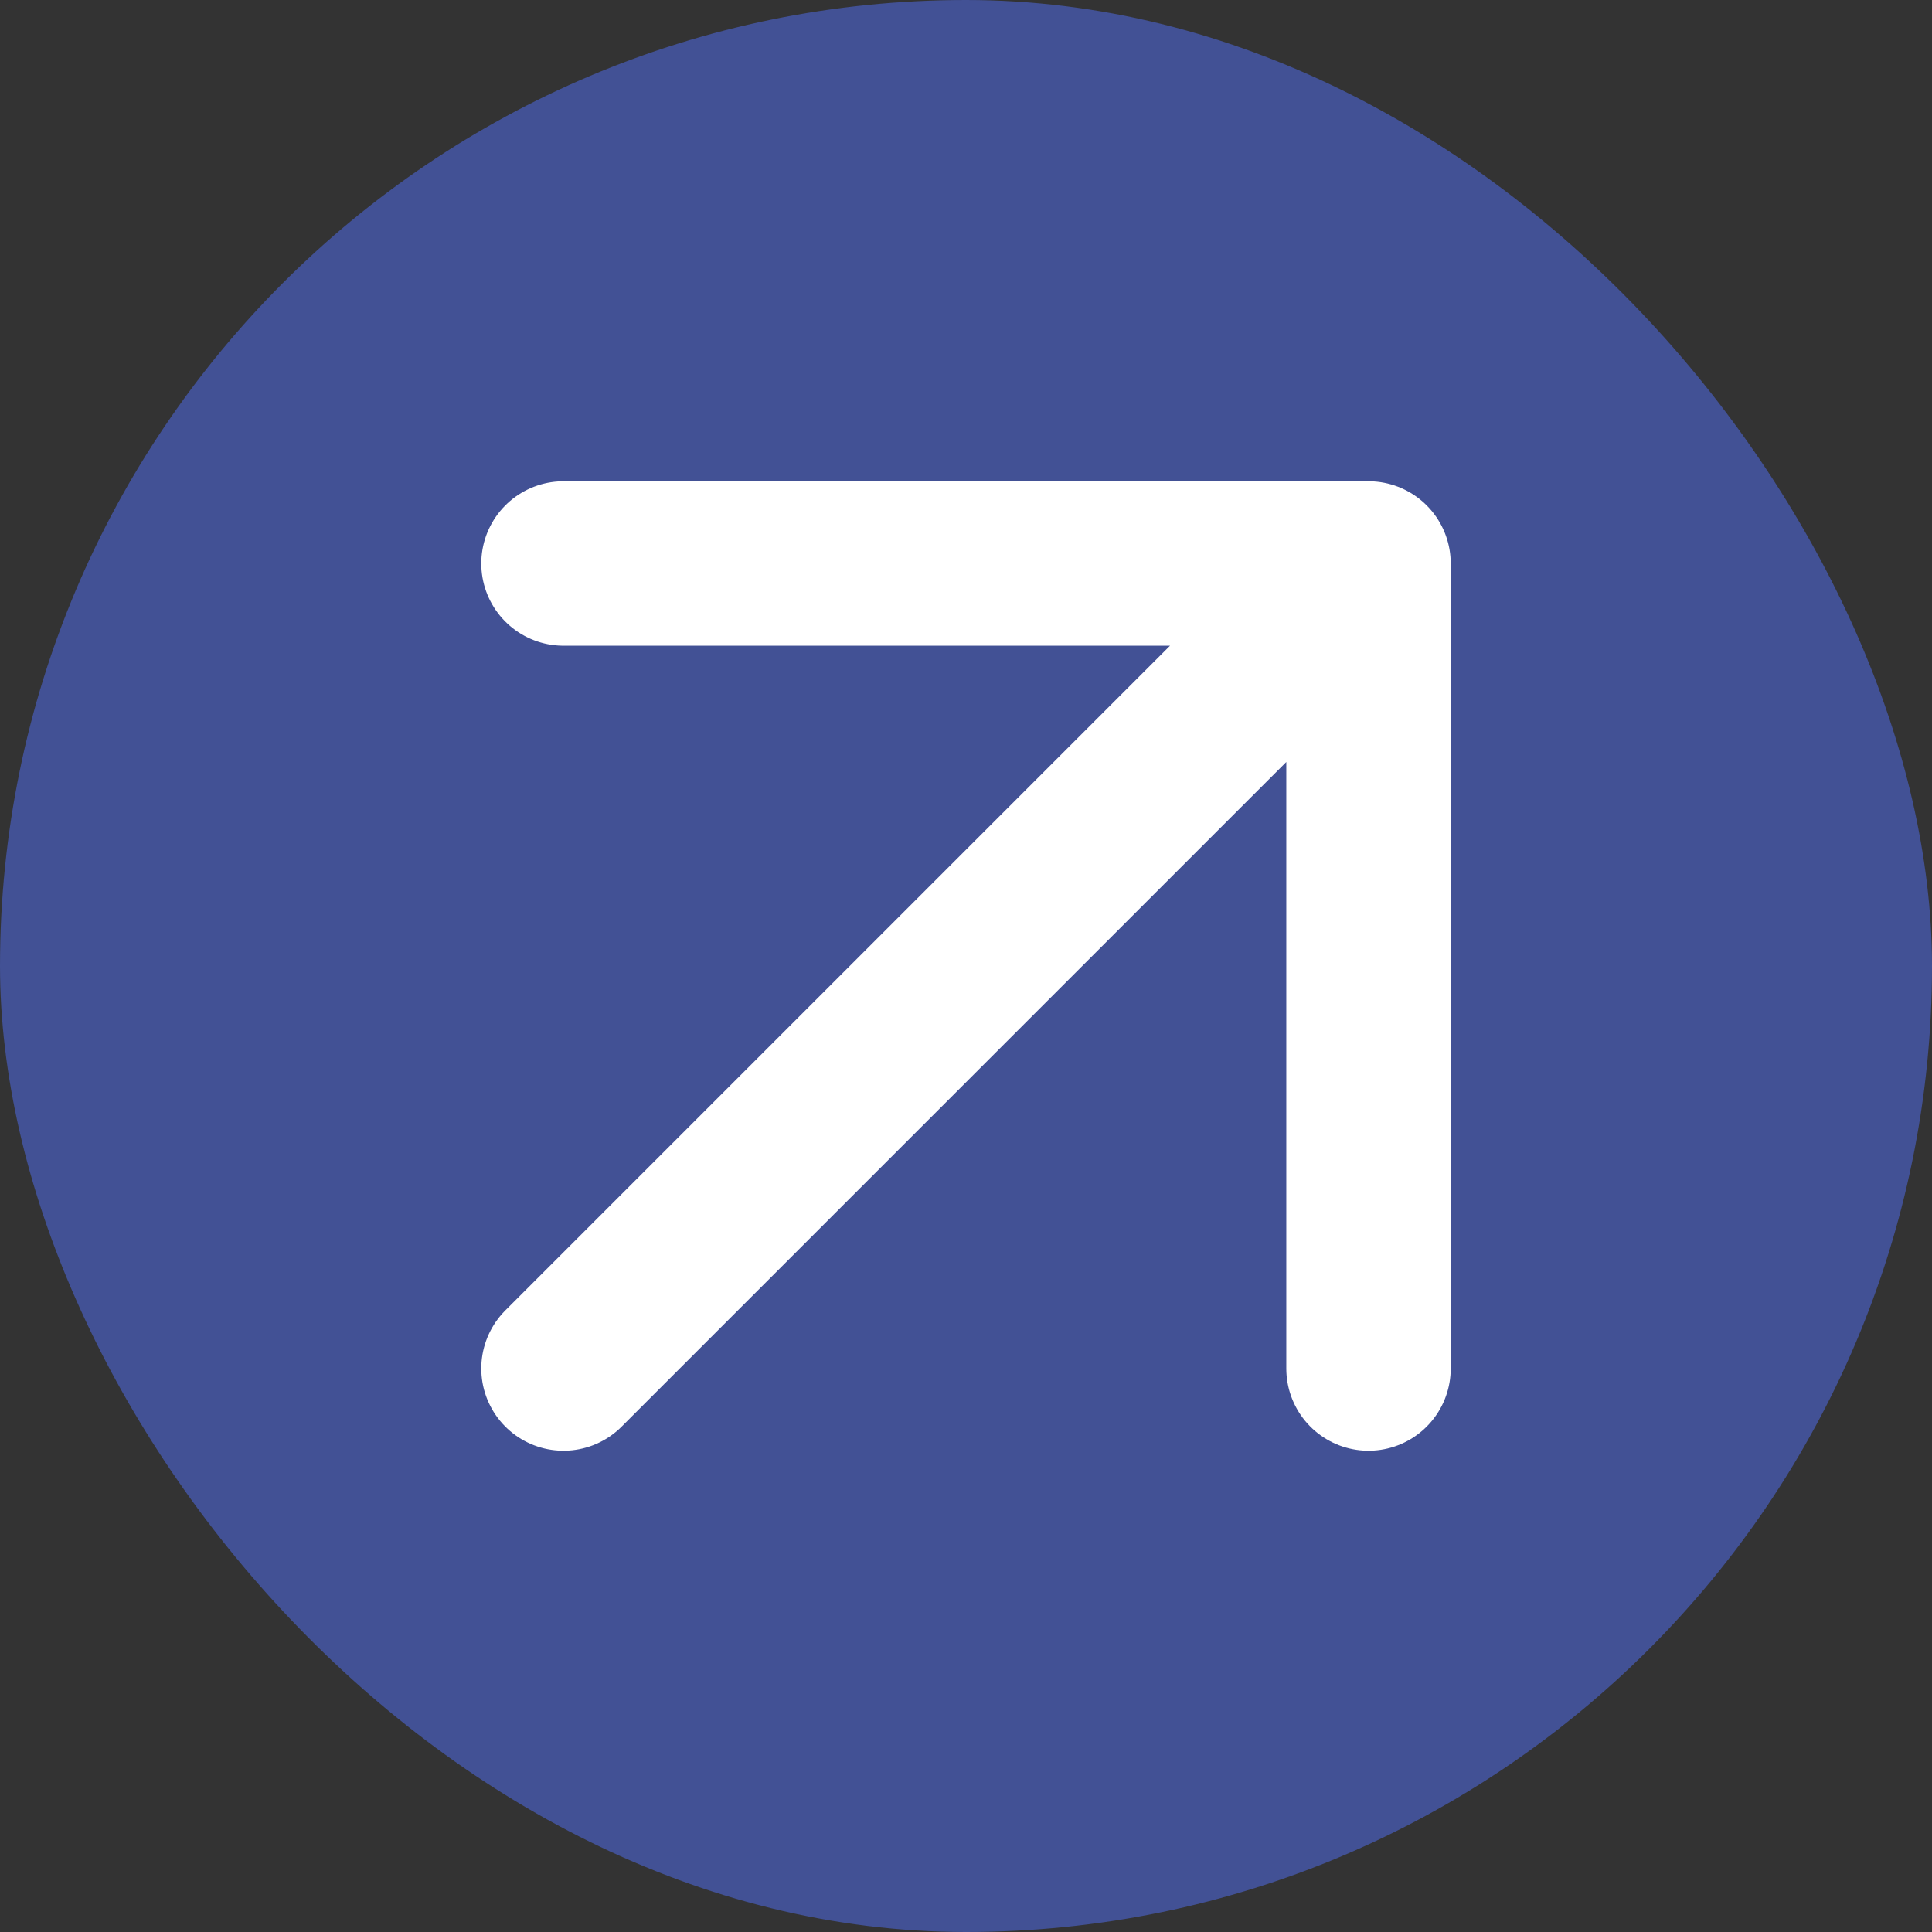 <svg width="47" height="47" viewBox="0 0 47 47" fill="none" xmlns="http://www.w3.org/2000/svg">
<rect x="0" y="0" width="47" height="47" fill="#333333" stroke="none"/>
<rect width="47" height="47" rx="23.5" fill="#5271FF" fill-opacity="0.48"/>
<path d="M13.708 33.292L33.292 13.708M33.292 13.708H13.708M33.292 13.708V33.292" stroke="white" stroke-width="4" stroke-linecap="round" stroke-linejoin="round"/>
</svg>
